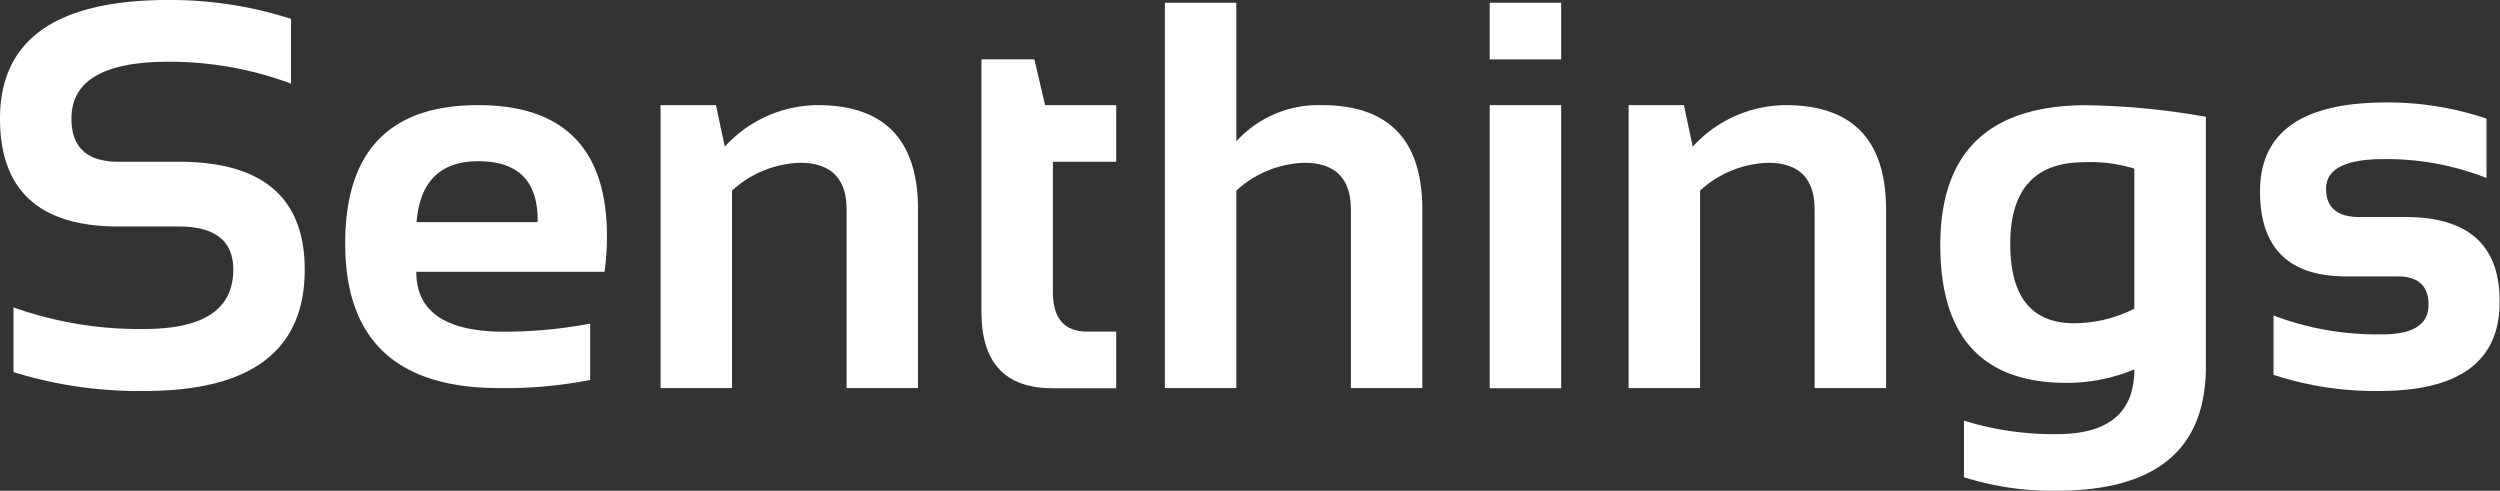 <svg xmlns="http://www.w3.org/2000/svg" viewBox="0 0 283.46 55.64"><rect x="0" y="0" width="283.46" height="55.64" fill="#333333" stroke="none"/><title>AssetText</title><g id="Layer_2" data-name="Layer 2"><g id="Layer_2-2" data-name="Layer 2"><path d="M20.27,18.34H13.42q-5.32,0-5.32-4.89Q8.1,7,19.11,7A39.57,39.57,0,0,1,33,9.48V2.14A44.67,44.67,0,0,0,19.11,0Q0,0,0,13.45,0,25.68,13.42,25.68h6.85q6.18,0,6.18,4.89,0,6.73-10.06,6.73A42.36,42.36,0,0,1,1.53,34.85v7.34a47.88,47.88,0,0,0,14.86,2.14q18.16,0,18.16-13.76Q34.55,18.34,20.27,18.34Z" fill="#fff"/><path d="M54.21,11.92q-15.07,0-15.07,15.68Q39.13,44,56.59,44a49.81,49.81,0,0,0,10.33-.92V36.69a52.33,52.33,0,0,1-9.72.92q-10,0-10-6.79H68.54a28.92,28.92,0,0,0,.28-4Q68.82,11.92,54.21,11.92Zm6.73,13.27H47.23q.55-6.91,7-6.91,6.73,0,6.73,6.66Z" fill="#fff"/><path d="M92.7,11.92a14.36,14.36,0,0,0-10.52,4.71l-1-4.71H74.9V44H83V21.61a11.94,11.94,0,0,1,7.7-3.15q5.29,0,5.29,5.32V44h8.1V23.78Q104.1,11.92,92.7,11.92Z" fill="#fff"/><path d="M117.28,6.73h-6V35.37q0,8.65,8.07,8.65h7.21V37.6h-3.3q-3.88,0-3.88-4.49V18.34h7.18V11.92H118.5Z" fill="#fff"/><path d="M149.87,11.92a12.62,12.62,0,0,0-9.69,4.1V.31h-8.1V44h8.1V21.61a11.94,11.94,0,0,1,7.7-3.15q5.29,0,5.29,5.32V44h8.1V23.78Q161.27,11.92,149.87,11.92Z" fill="#fff"/><rect x="168.91" y="0.31" width="8.1" height="6.42" fill="#fff"/><rect x="168.91" y="11.92" width="8.1" height="32.1" fill="#fff"/><path d="M202.45,11.92a14.36,14.36,0,0,0-10.52,4.71l-1-4.71h-6.27V44h8.1V21.61a11.94,11.94,0,0,1,7.7-3.15q5.29,0,5.29,5.32V44h8.1V23.78Q213.85,11.92,202.45,11.92Z" fill="#fff"/><path d="M220,27.79q0,15.62,14.31,15.62A19.7,19.7,0,0,0,242,41.88q0,7.34-8.74,7.34a34,34,0,0,1-10.58-1.53v6.42a33.23,33.23,0,0,0,10.52,1.53q16.91,0,16.91-14.06V13.24a84.59,84.59,0,0,0-13.51-1.31Q220,11.92,220,27.79ZM242,35a15.2,15.2,0,0,1-6.82,1.65q-7.25,0-7.25-9,0-9.26,8.41-9.26a17,17,0,0,1,5.66.73Z" fill="#fff"/><path d="M272.76,24.61h-5.2q-3.82,0-3.82-3.21,0-3.36,6.57-3.36a31,31,0,0,1,11.62,2.14V13.45a34.92,34.92,0,0,0-11.4-1.83q-14.28,0-14.28,10.09,0,9.63,9.78,9.63h5.81q3.52,0,3.52,3.21,0,3.36-5.23,3.36a33.08,33.08,0,0,1-12.35-2.14v6.73a37,37,0,0,0,12,1.83q13.63,0,13.64-10.09Q283.46,24.61,272.76,24.61Z" fill="#fff"/></g></g></svg>